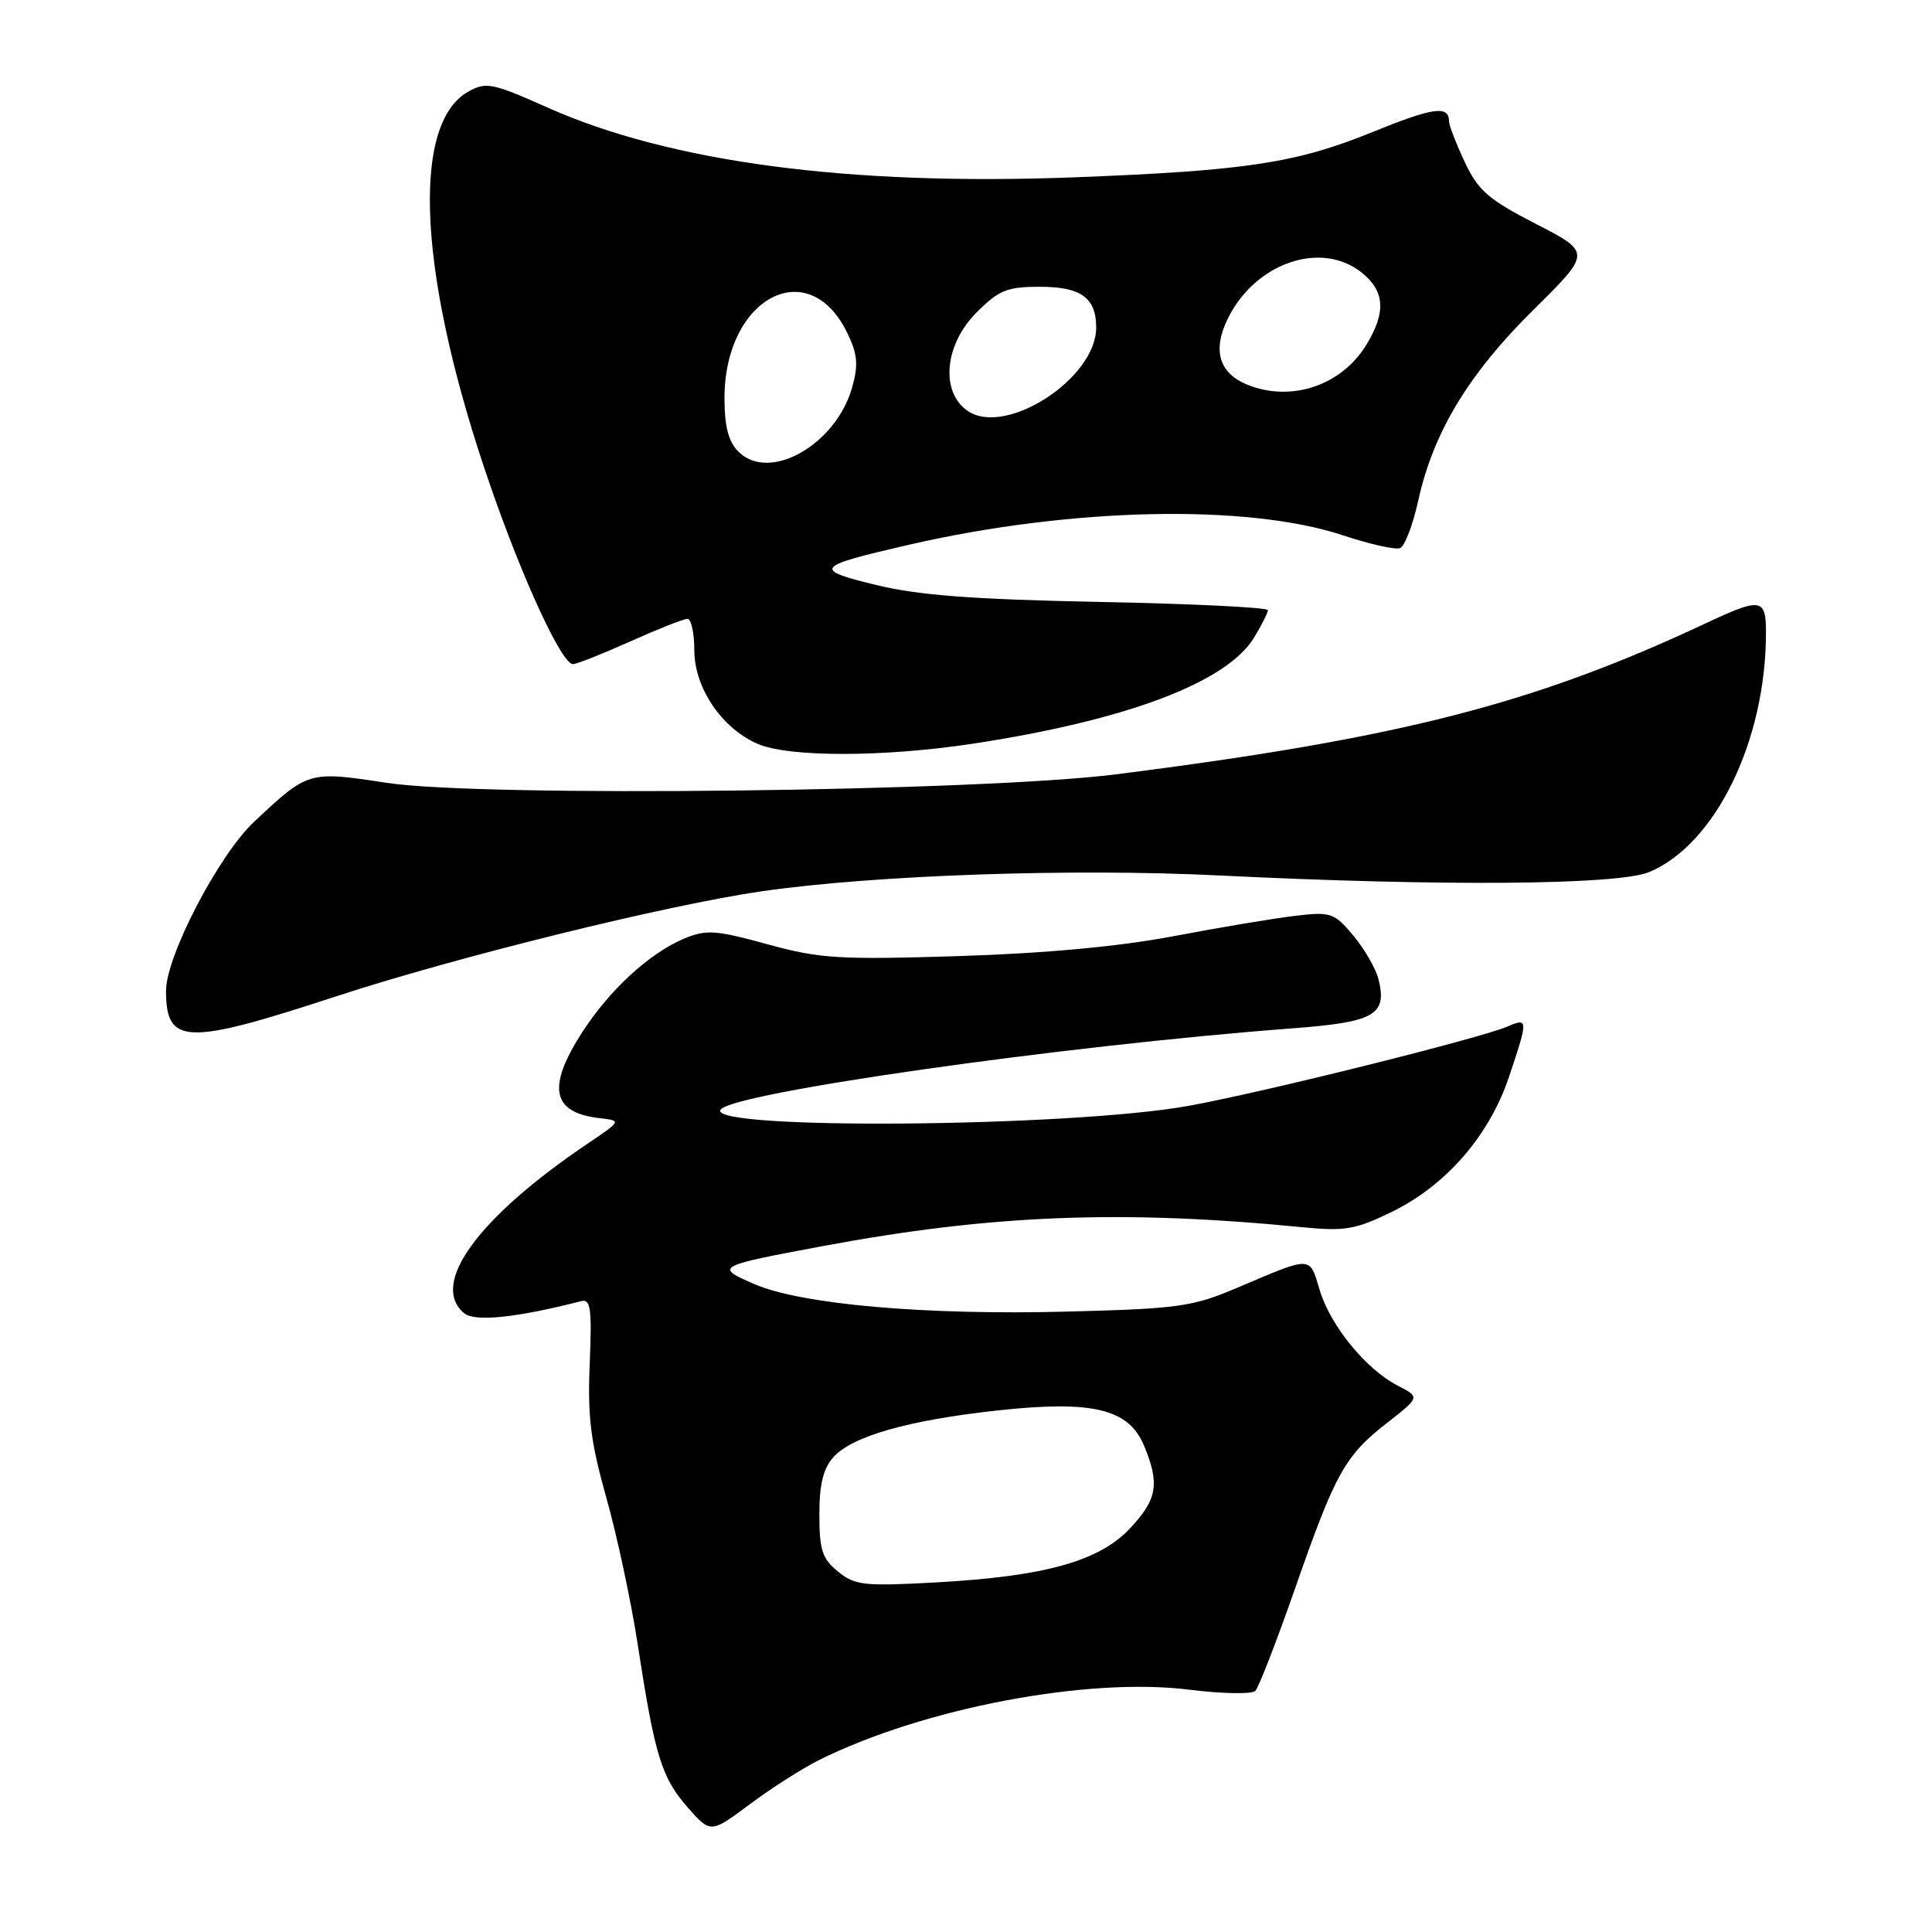 <?xml version="1.0" encoding="UTF-8" standalone="no"?>
<!DOCTYPE svg PUBLIC "-//W3C//DTD SVG 1.1//EN" "http://www.w3.org/Graphics/SVG/1.1/DTD/svg11.dtd" >
<svg xmlns="http://www.w3.org/2000/svg" xmlns:xlink="http://www.w3.org/1999/xlink" version="1.1" viewBox="0 0 256 256">
 <g >
 <path fill="currentColor"
d=" M 108.50 233.23 C 122.30 226.35 144.07 222.20 157.56 223.89 C 161.93 224.43 165.87 224.51 166.33 224.06 C 166.78 223.61 169.15 217.50 171.60 210.49 C 176.94 195.18 178.21 192.88 183.83 188.51 C 188.16 185.13 188.16 185.13 185.23 183.62 C 180.99 181.43 176.28 175.66 174.87 170.95 C 173.49 166.37 173.95 166.38 164.00 170.61 C 158.02 173.15 156.23 173.41 141.50 173.79 C 122.59 174.29 106.14 172.84 99.93 170.14 C 94.68 167.86 94.86 167.76 109.00 165.12 C 131.37 160.94 148.66 160.26 172.74 162.63 C 178.21 163.16 179.67 162.91 184.46 160.56 C 191.61 157.06 197.31 150.50 199.93 142.75 C 202.51 135.09 202.51 134.82 199.75 136.02 C 196.13 137.58 167.31 144.76 157.50 146.53 C 141.85 149.36 93.79 149.77 95.47 147.05 C 96.85 144.82 140.85 138.55 171.39 136.25 C 182.17 135.43 183.84 134.47 182.65 129.73 C 182.29 128.31 180.79 125.72 179.31 123.96 C 176.77 120.93 176.35 120.79 171.56 121.36 C 168.78 121.69 161.55 122.90 155.50 124.05 C 148.29 125.42 138.45 126.33 126.96 126.69 C 111.15 127.18 108.66 127.03 101.69 125.12 C 94.81 123.23 93.59 123.15 90.65 124.37 C 86.05 126.30 80.72 131.20 77.09 136.87 C 72.45 144.10 73.14 147.43 79.43 148.16 C 82.36 148.50 82.36 148.50 77.93 151.49 C 63.31 161.35 56.88 170.17 61.51 174.01 C 62.92 175.18 68.43 174.61 77.00 172.41 C 78.27 172.08 78.44 173.37 78.14 180.70 C 77.85 187.75 78.26 191.08 80.34 198.44 C 81.75 203.42 83.63 212.22 84.52 218.00 C 86.77 232.67 87.66 235.54 91.12 239.49 C 94.16 242.94 94.16 242.94 99.33 239.09 C 102.17 236.96 106.30 234.33 108.50 233.23 Z  M 44.45 132.05 C 60.40 126.82 88.42 119.90 101.00 118.09 C 115.89 115.95 142.10 115.04 161.50 116.00 C 191.11 117.46 214.40 117.28 218.53 115.55 C 227.30 111.89 234.00 98.15 234.00 83.82 C 234.00 79.25 233.35 79.15 226.00 82.60 C 203.21 93.29 185.54 97.81 148.00 102.59 C 129.91 104.89 63.95 105.67 51.24 103.73 C 40.86 102.15 40.86 102.15 33.66 108.90 C 28.98 113.29 22.00 126.69 22.00 131.28 C 22.00 138.46 24.61 138.55 44.45 132.05 Z  M 129.00 98.53 C 149.30 95.43 162.55 90.42 166.16 84.50 C 167.17 82.85 167.99 81.21 168.00 80.85 C 168.00 80.49 157.99 80.00 145.75 79.76 C 128.94 79.43 121.70 78.88 116.12 77.52 C 107.60 75.45 107.91 75.06 120.50 72.17 C 141.94 67.24 165.26 66.74 177.94 70.93 C 181.49 72.11 184.89 72.87 185.51 72.63 C 186.13 72.40 187.21 69.57 187.92 66.35 C 189.91 57.31 194.56 49.59 203.14 41.10 C 210.87 33.46 210.87 33.46 203.52 29.67 C 197.22 26.43 195.87 25.26 194.08 21.46 C 192.94 19.02 192.00 16.59 192.00 16.07 C 192.00 13.93 189.88 14.23 181.83 17.51 C 171.78 21.60 165.12 22.62 142.50 23.49 C 112.57 24.65 88.84 21.51 72.55 14.25 C 65.23 10.99 64.41 10.82 62.05 12.14 C 54.32 16.47 55.47 36.98 64.97 64.36 C 69.35 77.00 74.45 88.00 75.92 88.00 C 76.41 88.00 79.82 86.65 83.50 85.00 C 87.18 83.35 90.59 82.00 91.09 82.00 C 91.59 82.00 92.00 83.87 92.00 86.16 C 92.00 91.12 95.63 96.50 100.38 98.56 C 104.50 100.36 117.17 100.34 129.00 98.53 Z  M 111.04 208.24 C 108.95 206.55 108.57 205.37 108.57 200.68 C 108.57 196.65 109.09 194.56 110.45 193.06 C 112.95 190.30 120.39 188.18 132.11 186.90 C 144.74 185.52 149.54 186.66 151.58 191.53 C 153.69 196.59 153.35 198.66 149.75 202.50 C 145.66 206.87 138.46 208.88 124.00 209.68 C 114.47 210.20 113.27 210.07 111.04 208.24 Z  M 97.85 59.85 C 96.52 58.52 96.00 56.52 96.00 52.73 C 96.00 39.50 107.09 33.56 112.23 44.04 C 113.62 46.87 113.76 48.30 112.94 51.24 C 110.83 58.91 101.96 63.96 97.85 59.85 Z  M 128.18 54.42 C 124.57 51.89 125.16 45.64 129.40 41.40 C 132.36 38.44 133.45 38.00 137.78 38.00 C 143.24 38.00 145.25 39.45 145.25 43.40 C 145.25 50.17 133.21 57.94 128.18 54.42 Z  M 165.32 50.99 C 161.53 49.47 160.62 46.43 162.69 42.22 C 166.30 34.86 174.99 31.84 180.37 36.07 C 183.50 38.54 183.70 41.35 181.04 45.70 C 177.76 51.08 171.09 53.32 165.32 50.99 Z "/>
</g>
</svg>